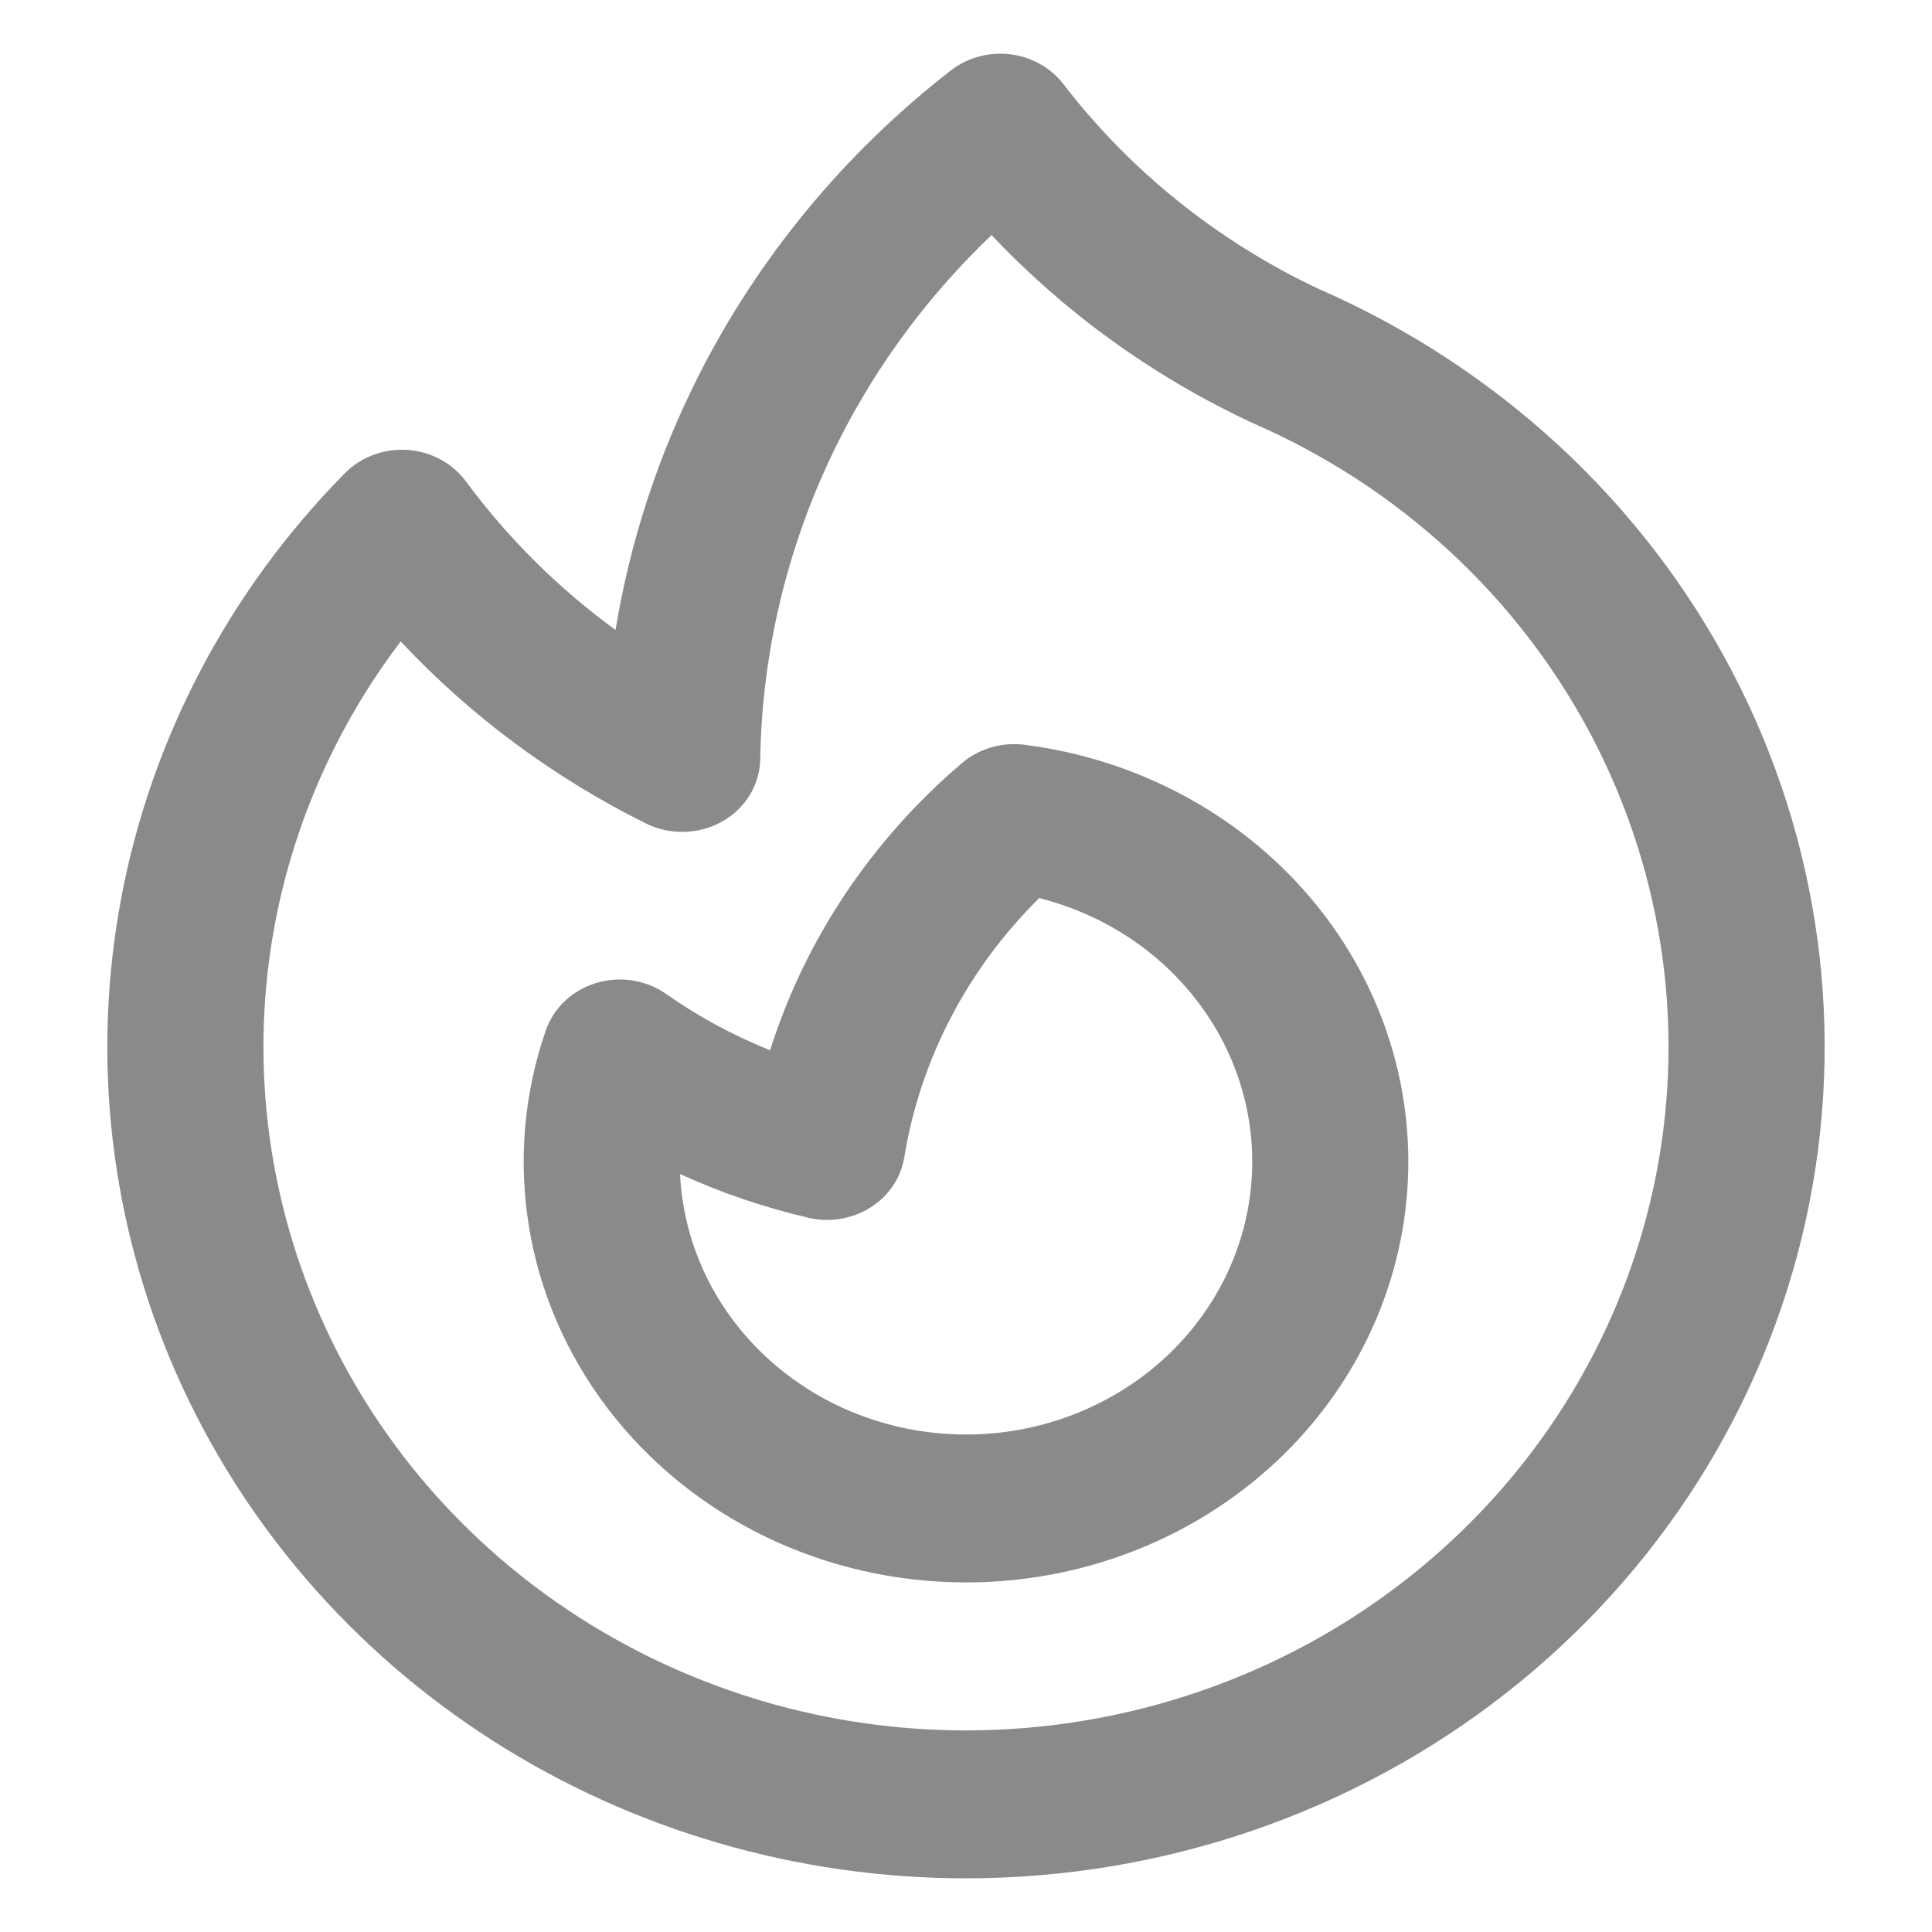 <svg width="18" height="18" viewBox="0 0 18 18" fill="none" xmlns="http://www.w3.org/2000/svg">
<path fill-rule="evenodd" clip-rule="evenodd" d="M9.411 0.506C9.61 0.53 9.789 0.63 9.907 0.783C10.533 1.597 11.35 2.251 12.288 2.693C12.289 2.693 12.29 2.694 12.291 2.694C13.955 3.422 15.31 4.677 16.134 6.249C16.962 7.828 17.205 9.633 16.825 11.364C16.445 13.095 15.463 14.65 14.04 15.768C12.617 16.887 10.838 17.499 9.001 17.5H9.001C7.43 17.5 5.895 17.052 4.587 16.215C3.278 15.377 2.255 14.187 1.641 12.793C1.028 11.4 0.849 9.864 1.128 8.375C1.407 6.885 2.131 5.506 3.213 4.409C3.363 4.257 3.577 4.177 3.796 4.192C4.014 4.206 4.214 4.314 4.34 4.484C4.732 5.014 5.202 5.481 5.735 5.869C5.869 5.052 6.128 4.255 6.505 3.507C7.063 2.402 7.866 1.428 8.858 0.657C9.013 0.536 9.213 0.482 9.411 0.506ZM9.238 2.19C8.658 2.743 8.177 3.389 7.817 4.102C7.351 5.027 7.1 6.041 7.083 7.072C7.079 7.312 6.945 7.532 6.728 7.654C6.511 7.776 6.242 7.783 6.018 7.672C5.154 7.243 4.381 6.668 3.733 5.976C3.143 6.754 2.74 7.656 2.56 8.615C2.33 9.846 2.478 11.114 2.984 12.262C3.489 13.411 4.331 14.387 5.401 15.072C6.471 15.757 7.722 16.122 9.001 16.122M9.238 2.19C9.911 2.903 10.718 3.49 11.619 3.917C11.633 3.924 11.648 3.931 11.663 3.938C13.03 4.53 14.149 5.561 14.831 6.862C15.513 8.163 15.715 9.654 15.401 11.083C15.087 12.513 14.278 13.791 13.112 14.707C11.947 15.623 10.495 16.121 9.001 16.122" fill="#8B8A8A"/>
<path fill-rule="evenodd" clip-rule="evenodd" d="M8.963 7.109C9.121 6.974 9.334 6.912 9.546 6.939C10.583 7.071 11.528 7.573 12.19 8.342C12.852 9.112 13.181 10.091 13.112 11.083C13.043 12.074 12.581 13.004 11.818 13.684C11.055 14.364 10.048 14.743 9.001 14.743H9.001C8.349 14.743 7.706 14.596 7.125 14.314C6.545 14.032 6.043 13.623 5.661 13.121C5.279 12.619 5.028 12.039 4.928 11.427C4.828 10.815 4.881 10.189 5.085 9.601C5.157 9.39 5.333 9.225 5.555 9.158C5.778 9.091 6.022 9.13 6.209 9.262C6.509 9.473 6.833 9.648 7.175 9.785C7.499 8.759 8.115 7.831 8.963 7.109ZM9.682 8.367C9.014 9.028 8.574 9.87 8.425 10.782C8.394 10.973 8.28 11.143 8.11 11.25C7.94 11.357 7.731 11.392 7.533 11.346C7.119 11.249 6.718 11.113 6.336 10.938C6.34 11.031 6.35 11.123 6.365 11.215C6.43 11.613 6.593 11.99 6.841 12.315C7.089 12.641 7.414 12.905 7.789 13.088C8.164 13.27 8.579 13.365 9.001 13.365M9.682 8.367C10.221 8.503 10.705 8.797 11.062 9.213C11.492 9.712 11.706 10.348 11.661 10.992C11.616 11.636 11.316 12.239 10.821 12.68C10.327 13.12 9.676 13.365 9.001 13.365" fill="#8B8A8A"/>
</svg>
